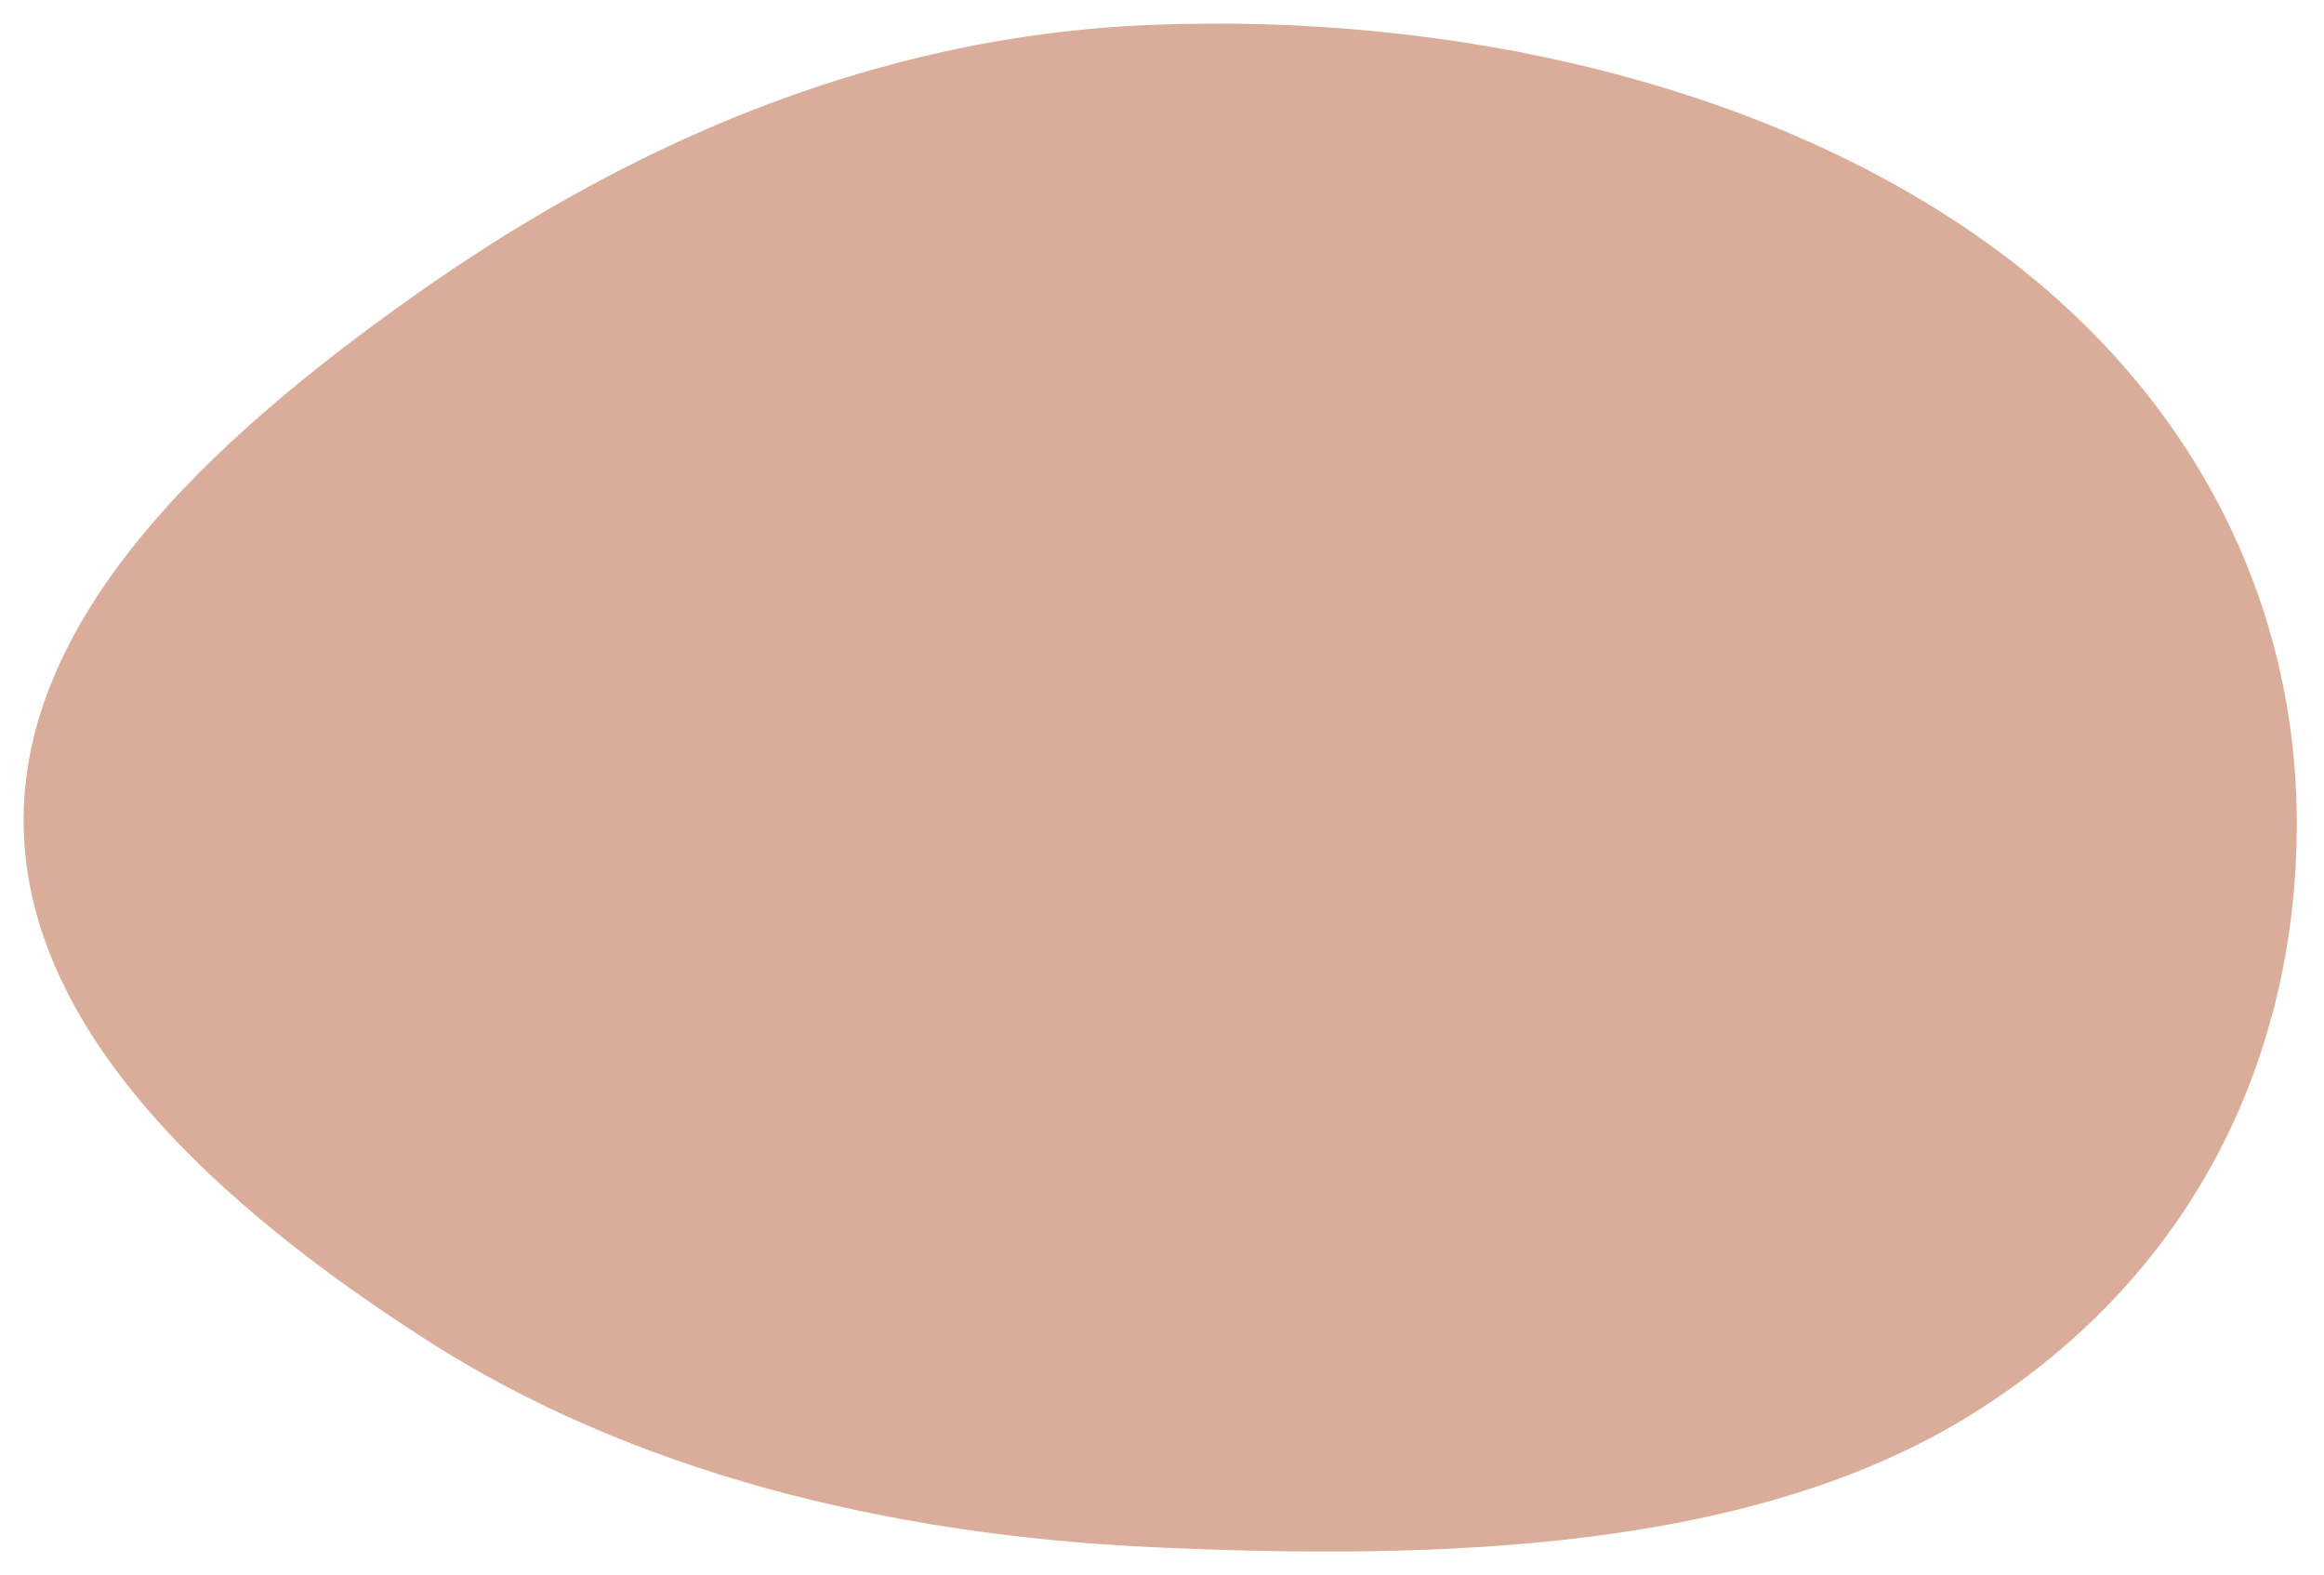 <svg width="394" height="267" viewBox="0 0 394 267" fill="none" xmlns="http://www.w3.org/2000/svg">
<g filter="url(#filter0_d_733_9134)">
<path fill-rule="evenodd" clip-rule="evenodd" d="M195.352 0.211C246.868 -1.786 298.622 10.396 335.436 36.166C372.554 62.149 389.517 98.953 389.391 136.04C389.266 173.032 373.645 210.942 334.761 235.433C297.615 258.83 244.816 260.523 195.352 258.257C149.722 256.167 106.832 245.184 72.776 223.432C36.501 200.262 4.608 170.761 4.009 136.04C3.404 101.015 34.905 71.184 69.72 46.469C104.442 21.822 146.427 2.108 195.352 0.211Z" fill="#D9AD99"/>
</g>
<defs>
<filter id="filter0_d_733_9134" x="0" y="0" width="393.392" height="267" filterUnits="userSpaceOnUse" color-interpolation-filters="sRGB">
<feFlood flood-opacity="0" result="BackgroundImageFix"/>
<feColorMatrix in="SourceAlpha" type="matrix" values="0 0 0 0 0 0 0 0 0 0 0 0 0 0 0 0 0 0 127 0" result="hardAlpha"/>
<feOffset dy="4"/>
<feGaussianBlur stdDeviation="2"/>
<feComposite in2="hardAlpha" operator="out"/>
<feColorMatrix type="matrix" values="0 0 0 0 0 0 0 0 0 0 0 0 0 0 0 0 0 0 0.25 0"/>
<feBlend mode="normal" in2="BackgroundImageFix" result="effect1_dropShadow_733_9134"/>
<feBlend mode="normal" in="SourceGraphic" in2="effect1_dropShadow_733_9134" result="shape"/>
</filter>
</defs>
</svg>
